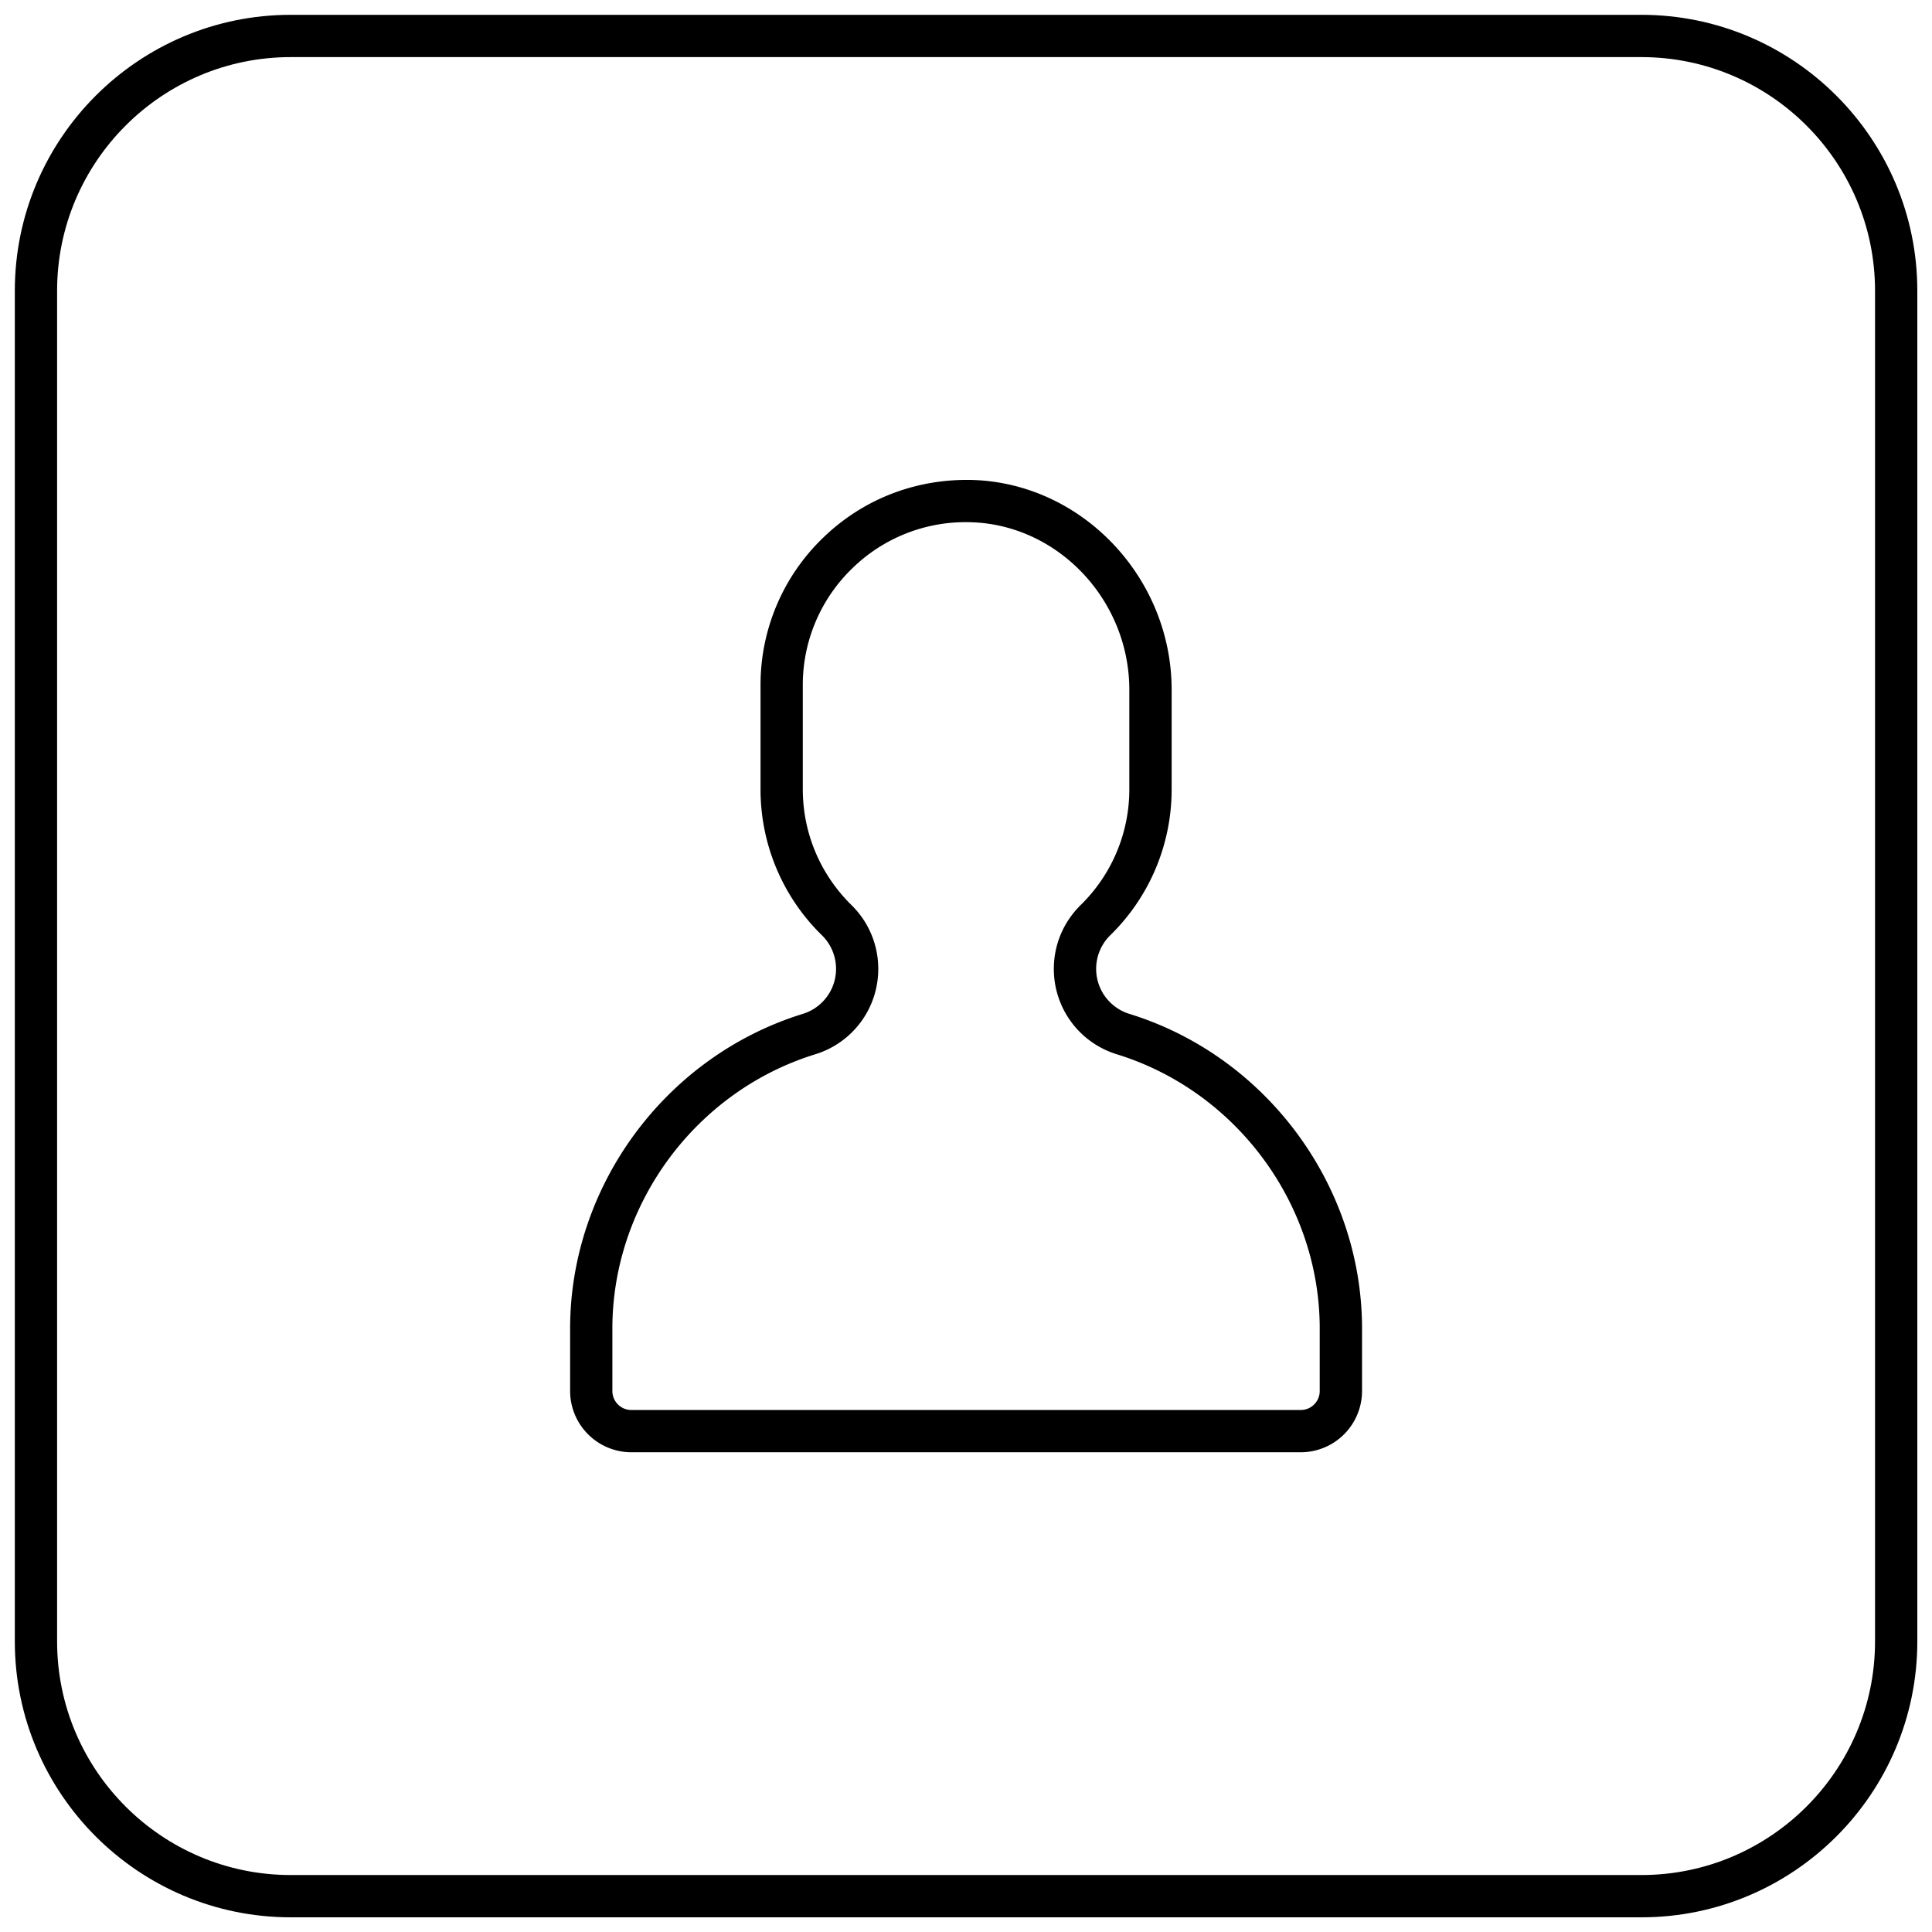 <svg xmlns="http://www.w3.org/2000/svg" width="256" height="256" xml:space="preserve"><g><g style="stroke:none;stroke-width:0;stroke-dasharray:none;stroke-linecap:butt;stroke-linejoin:miter;stroke-miterlimit:10;opacity:1"><path d="M60.835 68H29.166a2.9 2.9 0 0 1-2.897-2.897v-2.956c0-6.757 4.522-12.877 10.997-14.882a2.227 2.227 0 0 0 .907-3.73 9.634 9.634 0 0 1-2.896-6.911v-4.9a9.648 9.648 0 0 1 2.972-6.998c1.916-1.849 4.438-2.802 7.106-2.72 5.167.184 9.37 4.637 9.37 9.927v4.691a9.637 9.637 0 0 1-2.896 6.911 2.228 2.228 0 0 0 .907 3.73c6.475 2.005 10.996 8.125 10.996 14.882v2.956A2.901 2.901 0 0 1 60.835 68zM44.998 24a7.662 7.662 0 0 0-5.361 2.166 7.662 7.662 0 0 0-2.361 5.559v4.9c0 2.076.817 4.024 2.3 5.487a4.214 4.214 0 0 1 1.27 3.02 4.216 4.216 0 0 1-2.99 4.044c-5.646 1.749-9.588 7.083-9.588 12.972v2.956c0 .495.403.897.897.897h31.669a.897.897 0 0 0 .896-.897v-2.956c0-5.889-3.942-11.223-9.588-12.972a4.218 4.218 0 0 1-2.99-4.044c0-1.14.451-2.212 1.271-3.02a7.654 7.654 0 0 0 2.3-5.487v-4.691c0-4.226-3.338-7.782-7.441-7.928a6.727 6.727 0 0 0-.284-.006z" style="stroke:none;stroke-width:1;stroke-dasharray:none;stroke-linecap:butt;stroke-linejoin:miter;stroke-miterlimit:10;opacity:1" transform="translate(1.964 1.964) scale(2.801)"/><path d="M76.949 90H13.051C5.854 90 0 84.146 0 76.949V13.051C0 5.854 5.854 0 13.051 0h63.898C84.146 0 90 5.854 90 13.051v63.898C90 84.146 84.146 90 76.949 90zM13.051 2C6.958 2 2 6.958 2 13.051v63.898C2 83.043 6.958 88 13.051 88h63.898C83.043 88 88 83.043 88 76.949V13.051C88 6.958 83.043 2 76.949 2H13.051z" style="stroke:none;stroke-width:1;stroke-dasharray:none;stroke-linecap:butt;stroke-linejoin:miter;stroke-miterlimit:10;opacity:1" transform="translate(1.964 1.964) scale(2.801)"/></g></g></svg>